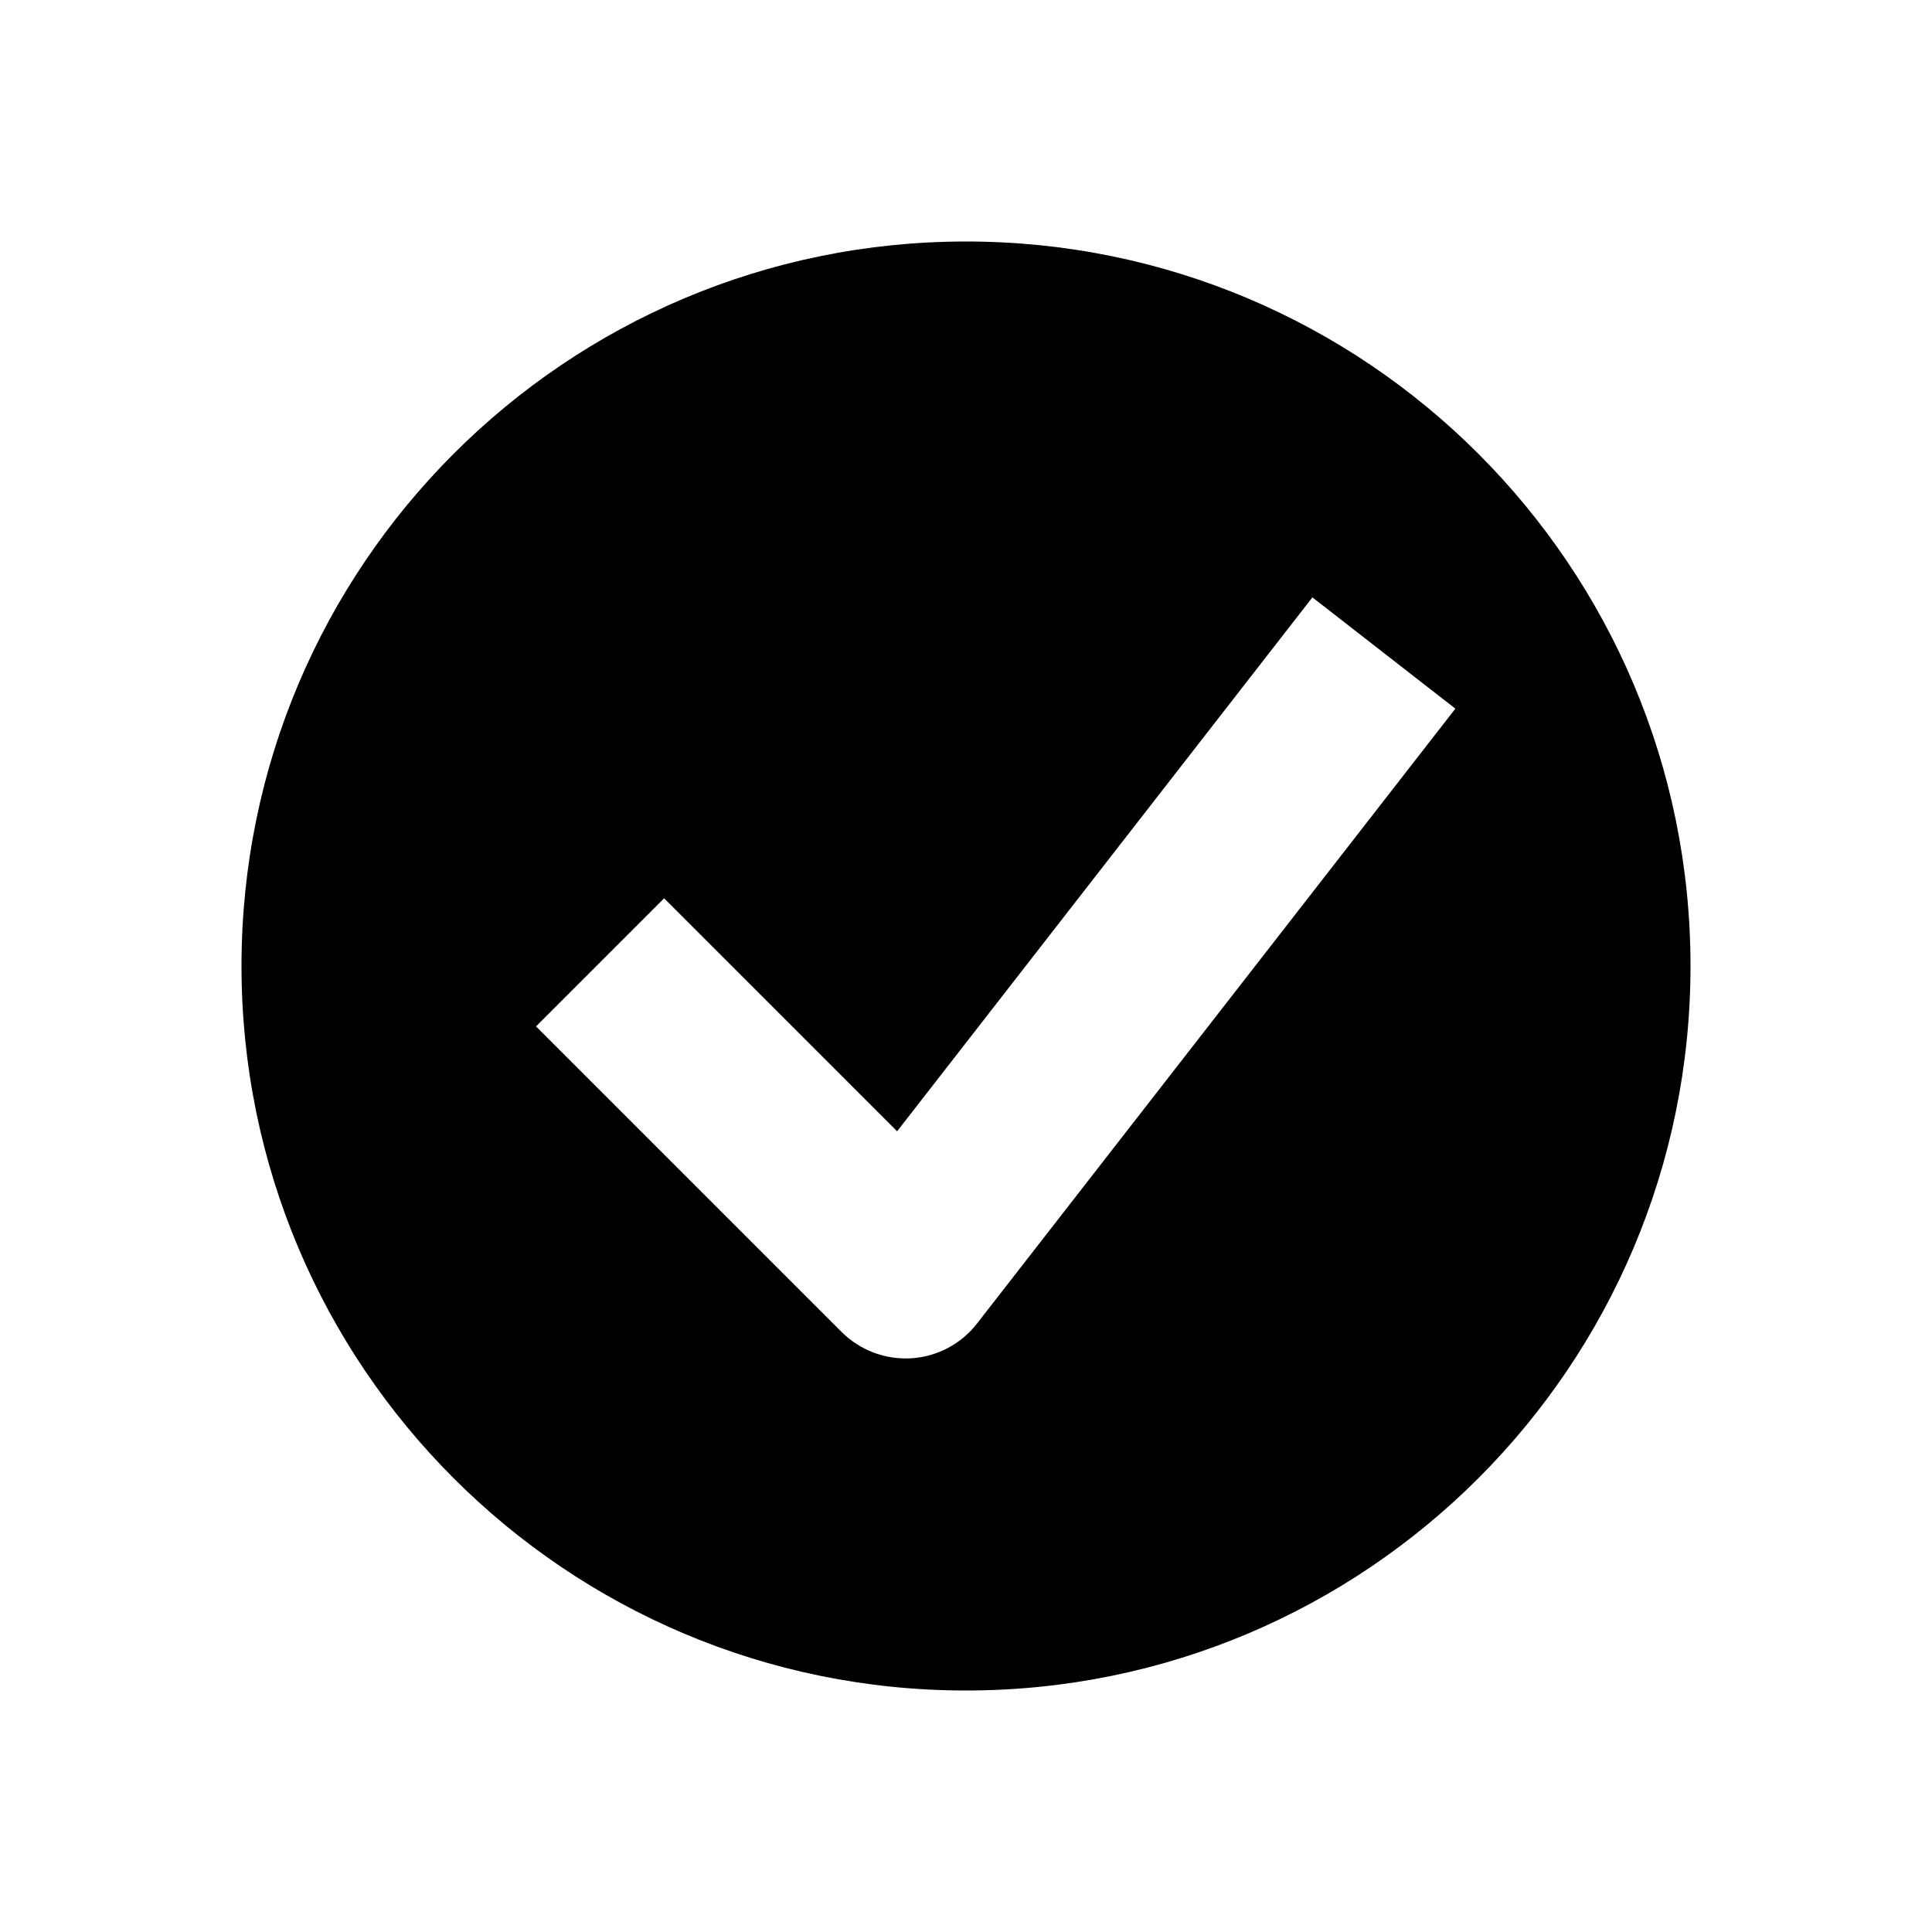<svg viewBox="0 0 20 20" fill="none" xmlns="http://www.w3.org/2000/svg">
<path fill-rule="evenodd" clip-rule="evenodd" d="M17.5 10C17.5 14.142 14.142 17.5 10 17.5C5.858 17.5 2.5 14.142 2.5 10C2.5 5.858 5.858 2.5 10 2.5C14.142 2.5 17.5 5.858 17.5 10ZM13.586 6.184L15.066 7.336L10.115 13.7C9.95 13.913 9.702 14.044 9.433 14.061C9.165 14.077 8.902 13.978 8.712 13.788L5.549 10.625L6.875 9.299L9.287 11.711L13.586 6.184Z" fill="currentColor"/>
</svg>
